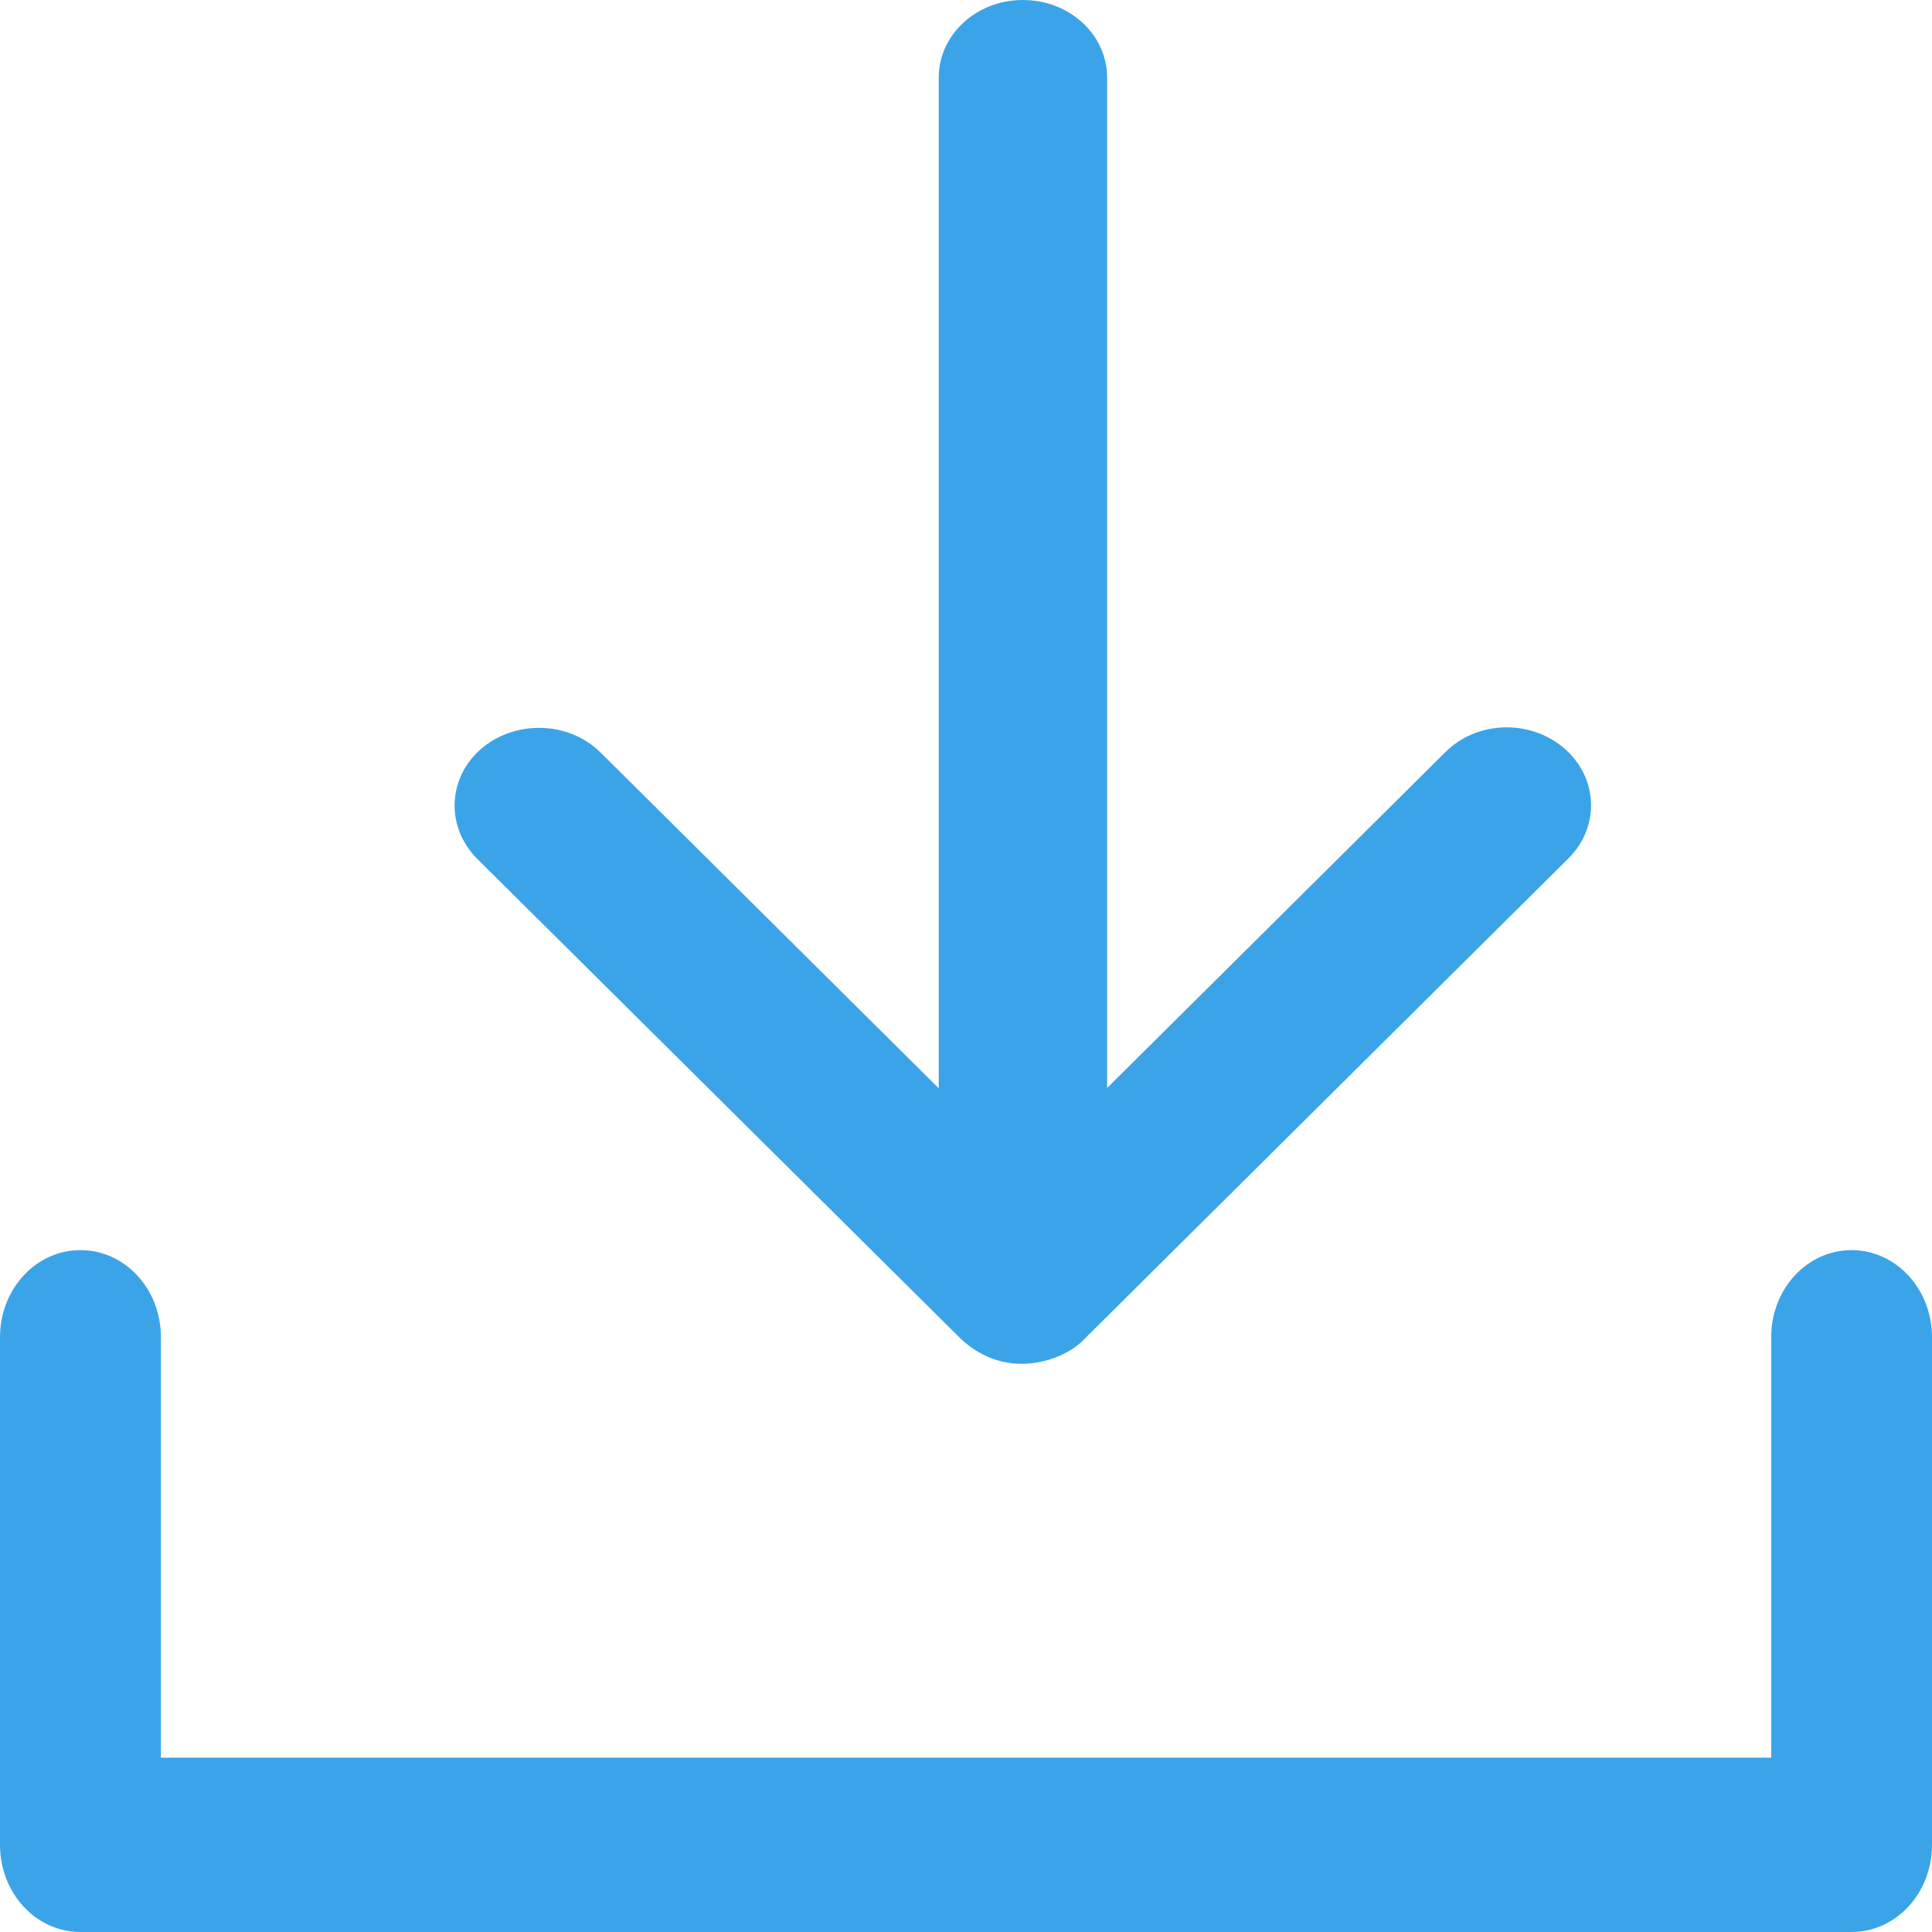 <svg width="17" height="17" viewBox="0 0 17 17" fill="none" xmlns="http://www.w3.org/2000/svg">
<path d="M16.292 11C15.9 11 15.585 11.342 15.585 11.767V15.466H1.416V11.767C1.416 11.342 1.1 11 0.708 11C0.316 11 0 11.342 0 11.767V16.233C0 16.658 0.316 17 0.708 17H16.292C16.684 17 17 16.658 17 16.233V11.767C17 11.342 16.684 11 16.292 11Z" fill="#3BA4E8"/>
<path d="M8.456 11.782C8.874 12.171 9.386 11.956 9.542 11.782L13.802 7.552C14.081 7.273 14.063 6.841 13.762 6.583C13.46 6.325 12.992 6.342 12.716 6.62L9.742 9.573V0.684C9.742 0.305 9.411 0 9.001 0C8.591 0 8.26 0.305 8.26 0.684V9.576L5.286 6.623C5.007 6.345 4.538 6.332 4.237 6.586C3.936 6.844 3.921 7.277 4.197 7.555L8.456 11.782Z" fill="#3BA4E8"/>
</svg>
